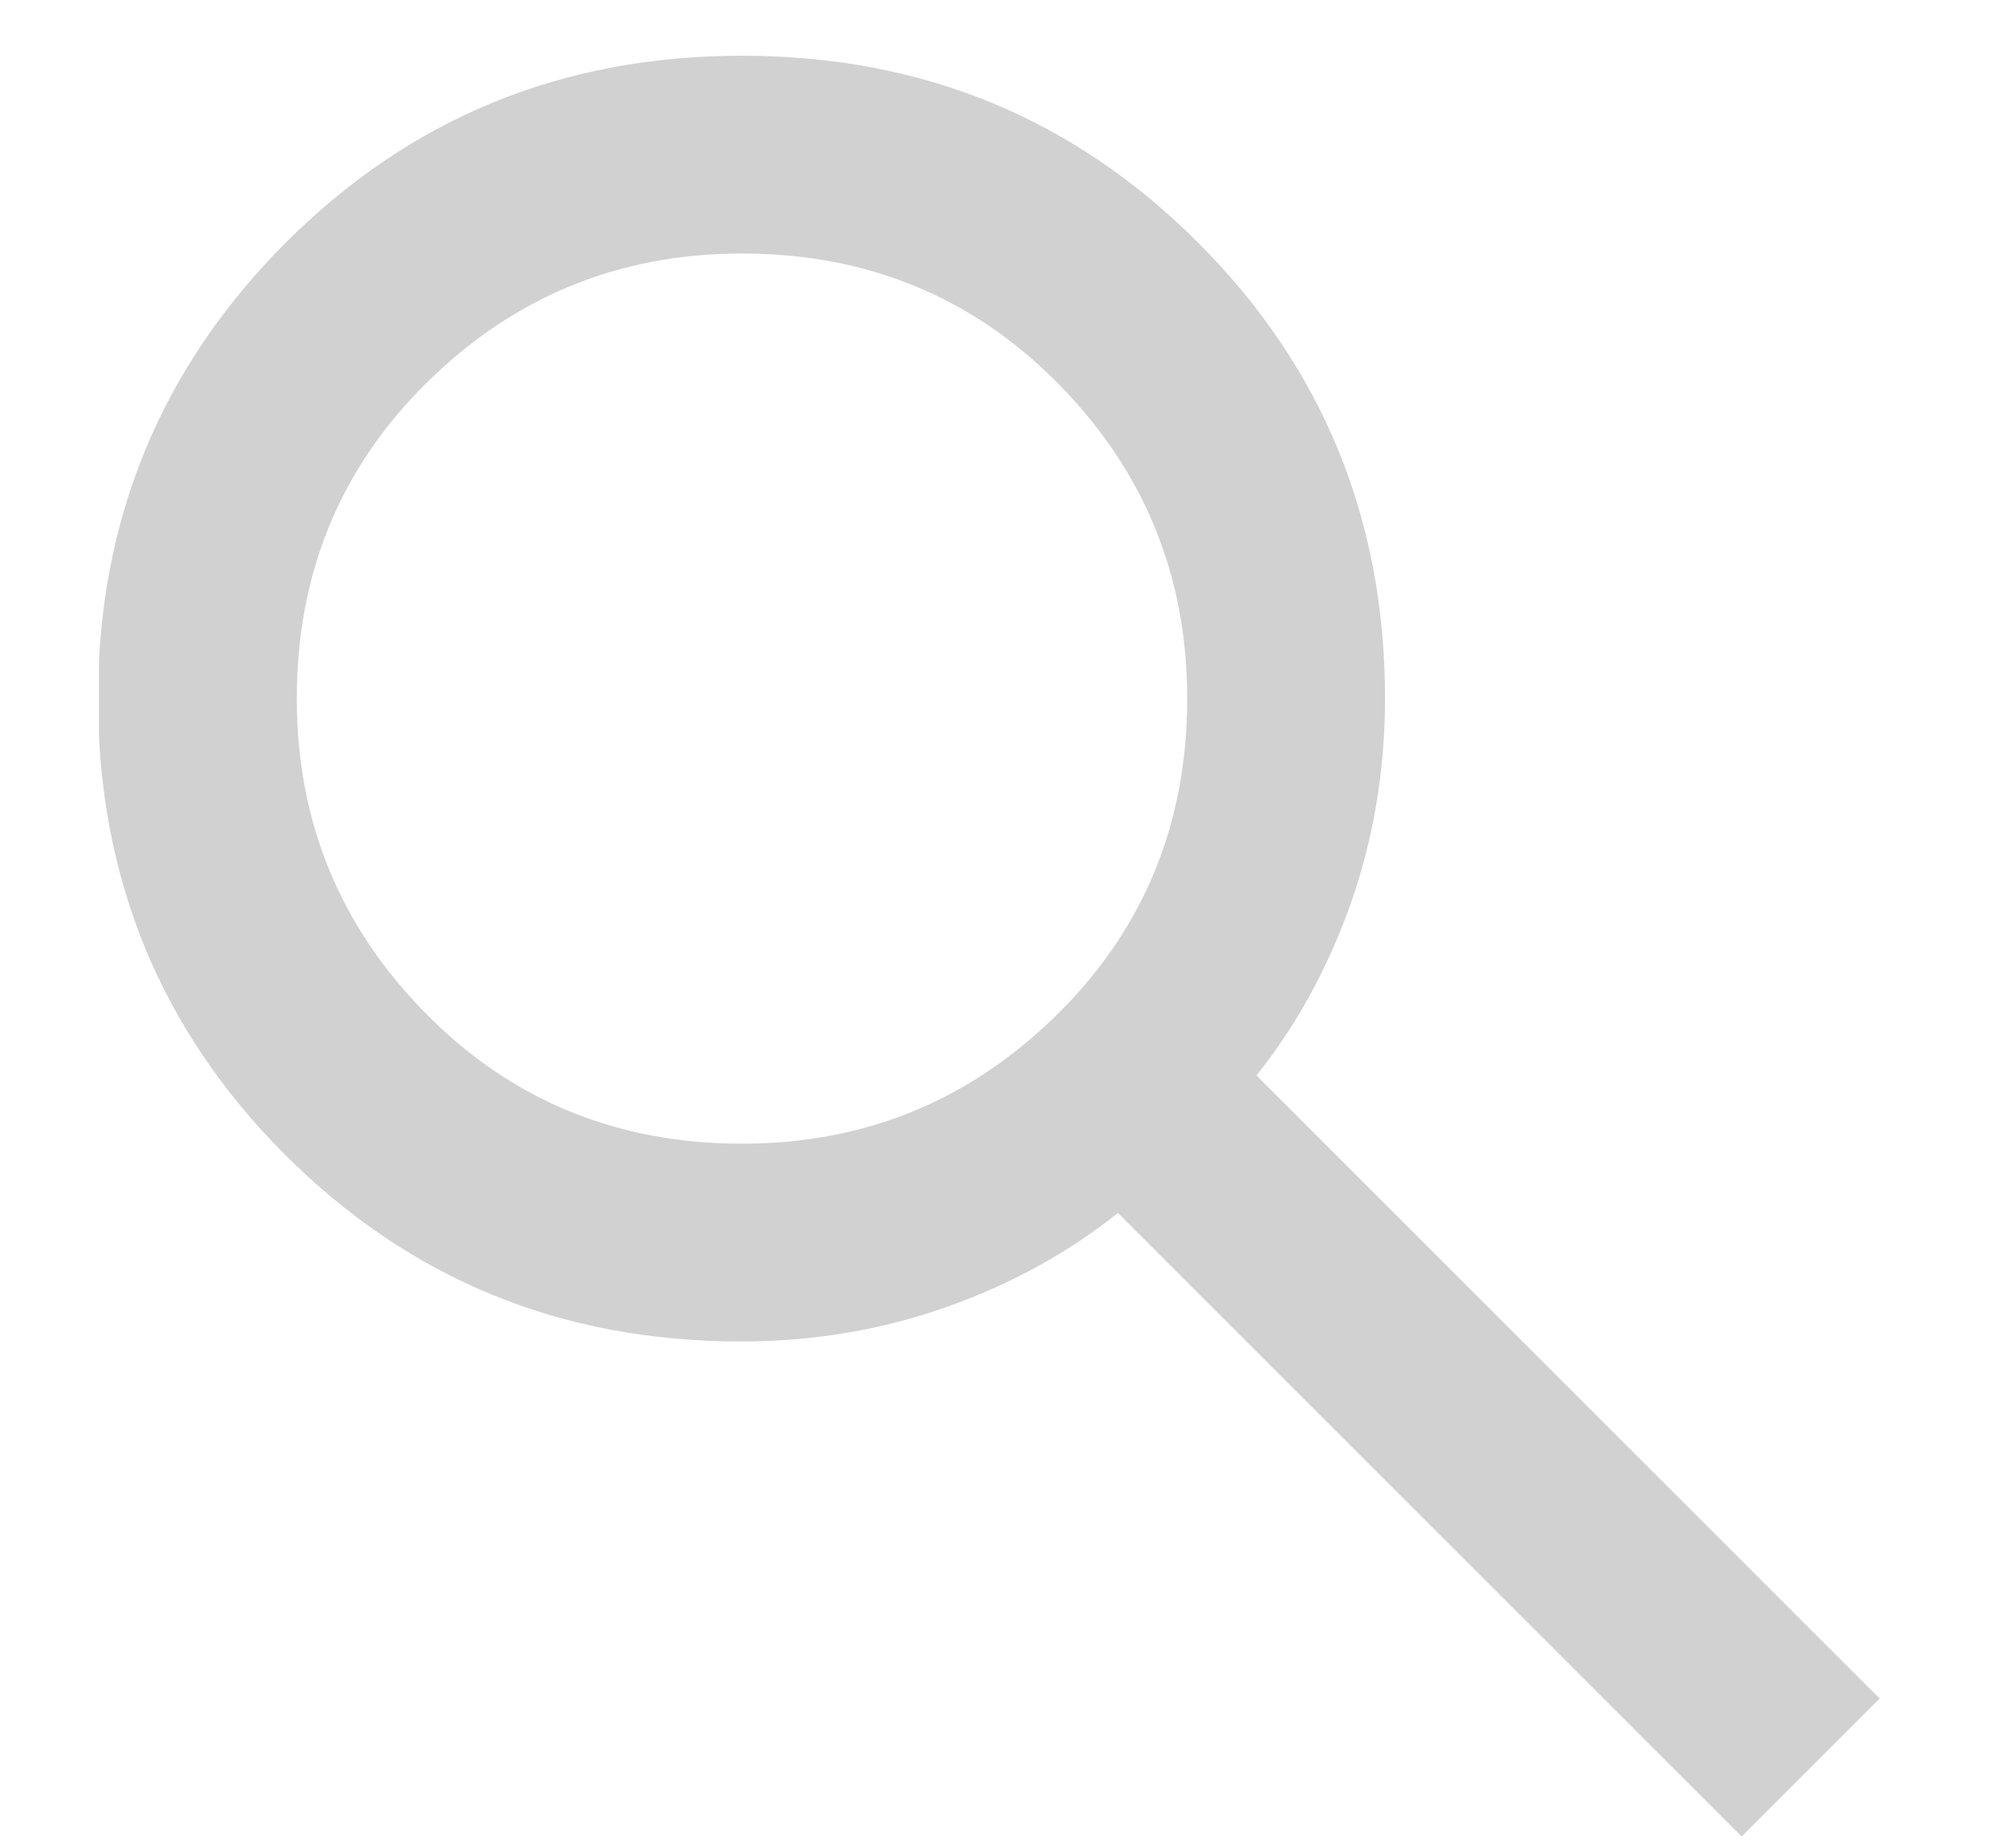 <svg width="14" height="13" viewBox="0 0 14 13" fill="none" xmlns="http://www.w3.org/2000/svg">
<g clip-path="url(#clip0_23_575)">
<path d="M12.243 12.913L7.861 8.531C7.513 8.809 7.11 9.032 6.657 9.192C6.205 9.352 5.725 9.435 5.21 9.435C3.944 9.435 2.88 8.997 2.003 8.12C1.127 7.244 0.689 6.172 0.689 4.913C0.689 3.654 1.134 2.583 2.01 1.706C2.887 0.83 3.951 0.392 5.217 0.392C6.484 0.392 7.548 0.83 8.424 1.706C9.301 2.583 9.739 3.654 9.739 4.913C9.739 5.421 9.656 5.908 9.496 6.36C9.336 6.812 9.113 7.216 8.835 7.564L13.217 11.946L12.243 12.92V12.913ZM5.217 8.044C6.087 8.044 6.824 7.738 7.437 7.132C8.049 6.527 8.348 5.783 8.348 4.913C8.348 4.044 8.042 3.306 7.437 2.694C6.831 2.082 6.087 1.783 5.217 1.783C4.348 1.783 3.61 2.089 2.998 2.694C2.386 3.299 2.087 4.044 2.087 4.913C2.087 5.783 2.393 6.52 2.998 7.132C3.603 7.745 4.348 8.044 5.217 8.044Z" fill="#D1D1D1"/>
</g>
<defs>
<clipPath id="clip0_23_575">
<rect width="12.522" height="12.522" fill="white" transform="translate(0.696 0.392)"/>
</clipPath>
</defs>
</svg>
